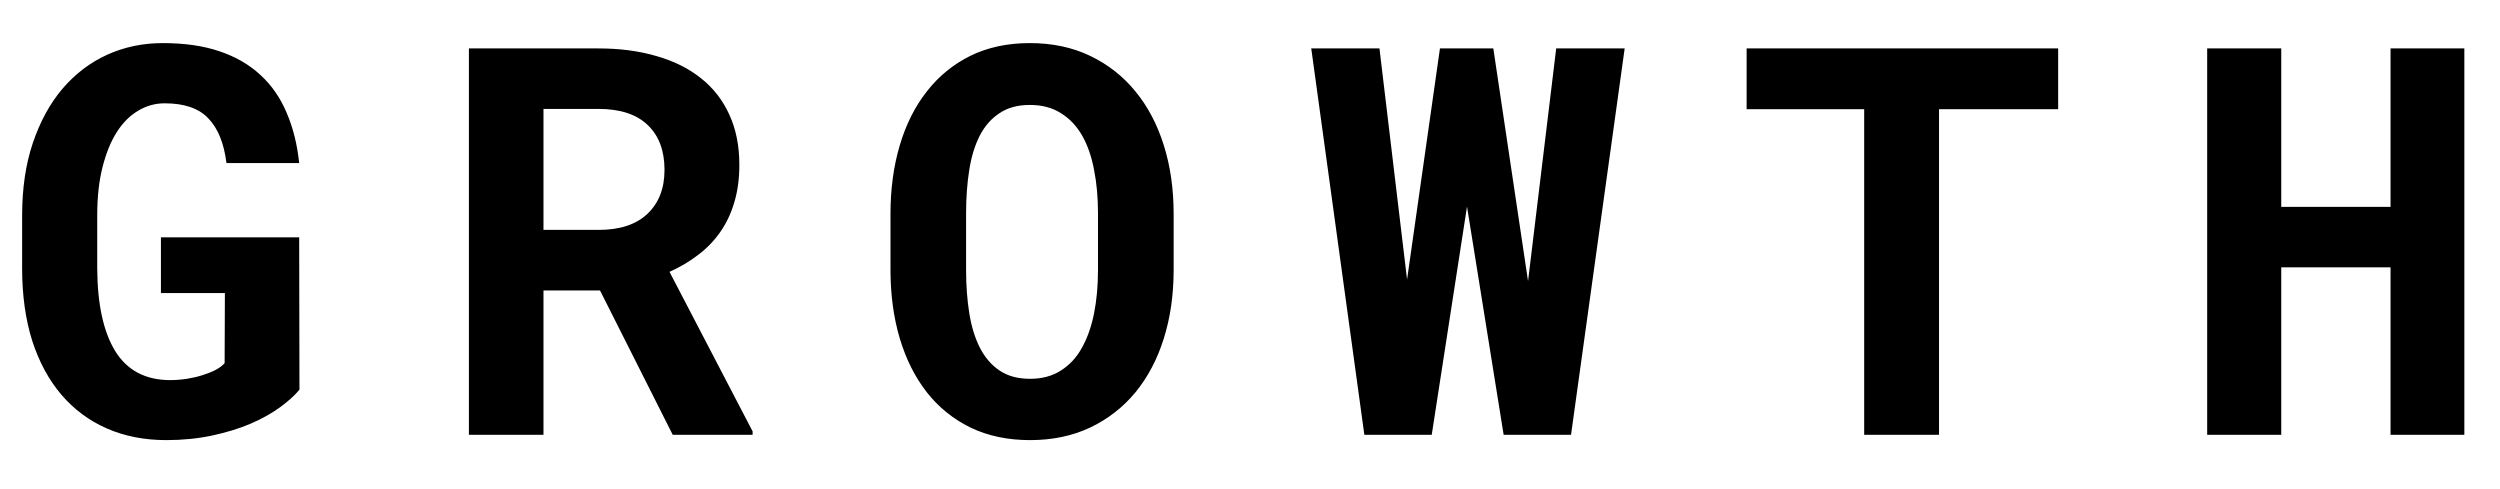 <svg width="46" height="9" viewBox="0 0 46 9" xmlns="http://www.w3.org/2000/svg">
<path d="M5.51 7.17C5.422 7.277 5.301 7.386 5.148 7.497C4.995 7.608 4.813 7.709 4.602 7.8C4.393 7.888 4.159 7.959 3.898 8.015C3.638 8.07 3.358 8.098 3.059 8.098C2.655 8.098 2.29 8.026 1.965 7.883C1.639 7.74 1.361 7.533 1.13 7.263C0.899 6.993 0.72 6.662 0.593 6.271C0.469 5.878 0.407 5.432 0.407 4.934V3.967C0.407 3.469 0.472 3.024 0.603 2.634C0.736 2.24 0.918 1.906 1.149 1.633C1.384 1.359 1.657 1.151 1.97 1.008C2.285 0.865 2.627 0.793 2.995 0.793C3.396 0.793 3.744 0.843 4.04 0.944C4.34 1.045 4.592 1.192 4.797 1.384C5.002 1.573 5.161 1.804 5.275 2.077C5.393 2.351 5.469 2.658 5.505 3H4.167C4.121 2.635 4.011 2.362 3.835 2.18C3.662 1.994 3.394 1.901 3.029 1.901C2.854 1.901 2.691 1.947 2.541 2.038C2.391 2.126 2.261 2.256 2.15 2.429C2.04 2.601 1.952 2.816 1.887 3.073C1.822 3.327 1.789 3.622 1.789 3.957V4.934C1.792 5.598 1.903 6.107 2.121 6.462C2.339 6.813 2.673 6.991 3.122 6.994C3.229 6.994 3.335 6.986 3.439 6.97C3.544 6.953 3.641 6.931 3.732 6.901C3.824 6.872 3.903 6.84 3.972 6.804C4.043 6.765 4.097 6.724 4.133 6.682L4.138 5.393H2.961V4.367H5.505L5.51 7.17ZM11.04 5.344H10V8H8.628V0.891H11.011C11.405 0.891 11.761 0.938 12.08 1.032C12.399 1.123 12.671 1.258 12.896 1.438C13.123 1.617 13.297 1.84 13.418 2.106C13.542 2.373 13.604 2.683 13.604 3.034C13.604 3.288 13.573 3.518 13.511 3.723C13.452 3.924 13.366 4.107 13.252 4.27C13.141 4.429 13.006 4.569 12.847 4.689C12.69 4.81 12.515 4.914 12.319 5.002L13.848 7.937V8H12.378L11.04 5.344ZM10 4.23H11.016C11.403 4.23 11.701 4.133 11.909 3.938C12.121 3.739 12.227 3.469 12.227 3.127C12.227 2.772 12.124 2.497 11.919 2.302C11.714 2.103 11.411 2.004 11.011 2.004H10V4.23ZM21.595 4.968C21.595 5.423 21.535 5.843 21.414 6.228C21.294 6.612 21.119 6.942 20.892 7.219C20.664 7.495 20.385 7.712 20.057 7.868C19.731 8.021 19.363 8.098 18.953 8.098C18.543 8.098 18.178 8.021 17.859 7.868C17.54 7.712 17.272 7.495 17.054 7.219C16.836 6.939 16.67 6.608 16.556 6.228C16.442 5.843 16.385 5.423 16.385 4.968V3.933C16.385 3.477 16.442 3.057 16.556 2.673C16.67 2.289 16.836 1.958 17.054 1.682C17.272 1.402 17.539 1.184 17.855 1.027C18.174 0.871 18.538 0.793 18.948 0.793C19.362 0.793 19.731 0.871 20.057 1.027C20.385 1.184 20.664 1.402 20.892 1.682C21.119 1.958 21.294 2.289 21.414 2.673C21.535 3.057 21.595 3.477 21.595 3.933V4.968ZM20.203 3.923C20.203 3.633 20.179 3.366 20.13 3.122C20.084 2.878 20.011 2.668 19.91 2.492C19.809 2.316 19.679 2.18 19.52 2.082C19.363 1.981 19.173 1.931 18.948 1.931C18.727 1.931 18.541 1.981 18.392 2.082C18.242 2.18 18.121 2.316 18.03 2.492C17.939 2.668 17.874 2.878 17.835 3.122C17.796 3.366 17.776 3.633 17.776 3.923V4.968C17.776 5.254 17.796 5.52 17.835 5.764C17.874 6.008 17.939 6.219 18.03 6.398C18.121 6.577 18.242 6.717 18.392 6.818C18.541 6.919 18.729 6.97 18.953 6.97C19.174 6.97 19.363 6.919 19.52 6.818C19.679 6.717 19.808 6.579 19.905 6.403C20.006 6.224 20.081 6.013 20.13 5.769C20.179 5.524 20.203 5.257 20.203 4.968V3.923ZM28.116 5.173L28.634 0.891H29.894L28.907 8H27.667L26.993 3.801L26.344 8H25.104L24.127 0.891H25.382L25.89 5.144L26.495 0.891H27.477L28.116 5.173ZM37.87 2.009H35.678V8H34.301V2.009H32.138V0.891H37.87V2.009ZM45.344 8H43.986V4.919H41.975V8H40.612V0.891H41.975V3.806H43.986V0.891H45.344V8Z"/>
</svg>
